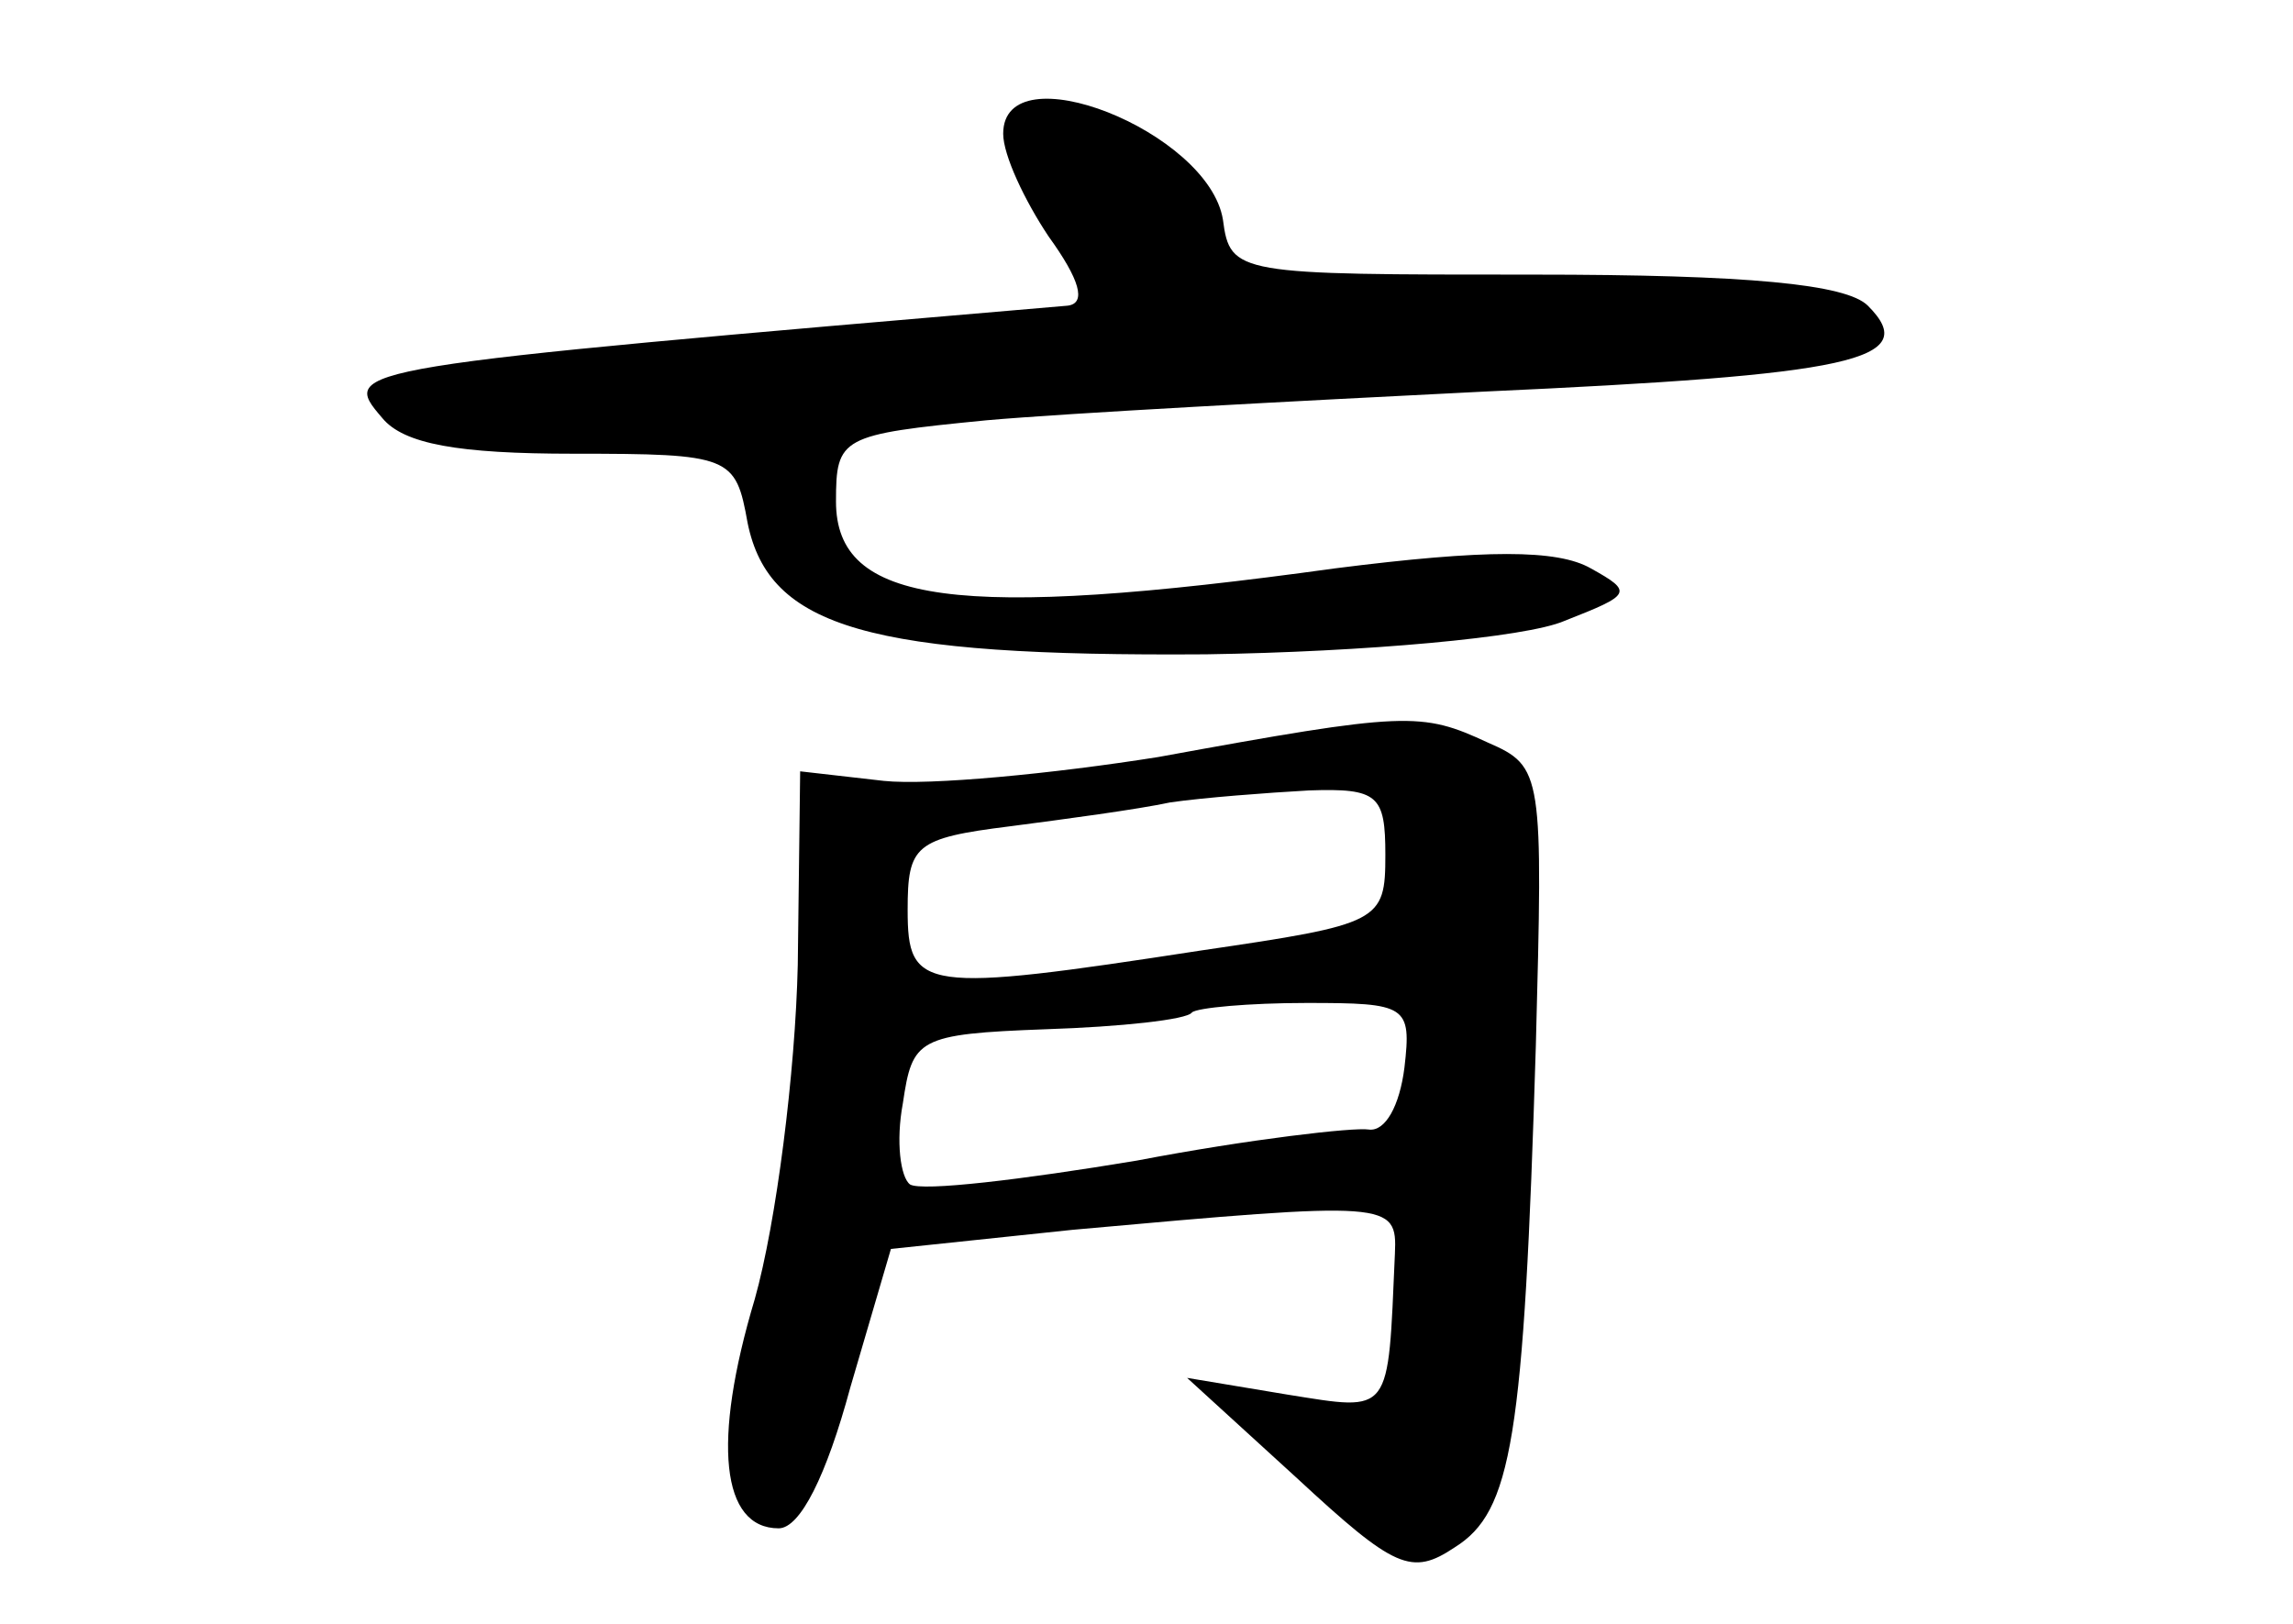 <?xml version="1.0" standalone="no"?>
<!DOCTYPE svg PUBLIC "-//W3C//DTD SVG 20010904//EN"
 "http://www.w3.org/TR/2001/REC-SVG-20010904/DTD/svg10.dtd">
<svg version="1.0" xmlns="http://www.w3.org/2000/svg"
 width="96pt" height="68pt" viewBox="0 0 96 68"
 preserveAspectRatio="xMidYMid meet">
<g transform="translate(0,68) scale(0.1,-0.1)"
fill="#000000" stroke="none">
<path d="M420 624 c0 -9 9 -28 19 -43 13 -18 16 -28 8 -29 -304 -26 -305 -26
-287 -47 9 -11 32 -15 80 -15 66 0 68 -1 73 -29 9 -44 51 -56 192 -55 66 1
134 7 150 14 28 11 29 12 11 22 -14 8 -44 8 -107 0 -159 -22 -209 -15 -209 28
0 27 2 28 63 34 34 3 128 8 208 12 154 7 184 13 161 36 -9 9 -50 13 -140 13
-124 0 -127 0 -130 23 -6 37 -92 71 -92 36z"/>
<path d="M485 363 c-44 -7 -96 -12 -115 -10 l-35 4 -1 -81 c-1 -45 -9 -108
-18 -140 -18 -60 -14 -96 10 -96 9 0 20 22 30 59 l17 58 76 8 c133 12 136 12
135 -10 -3 -68 -1 -66 -45 -59 l-42 7 46 -42 c41 -38 48 -41 66 -29 24 15 29
45 34 210 3 114 3 117 -20 127 -28 13 -34 13 -138 -6z m95 -41 c0 -28 -2 -29
-77 -40 -117 -18 -123 -17 -123 17 0 27 3 30 43 35 23 3 53 7 67 10 14 2 40 4
58 5 29 1 32 -2 32 -27z m8 -89 c-2 -16 -8 -27 -15 -26 -6 1 -50 -4 -97 -13
-48 -8 -90 -13 -95 -10 -4 3 -6 18 -3 34 4 27 6 29 60 31 31 1 59 4 61 7 2 2
24 4 48 4 42 0 44 -1 41 -27z"/>
</g>
</svg>
